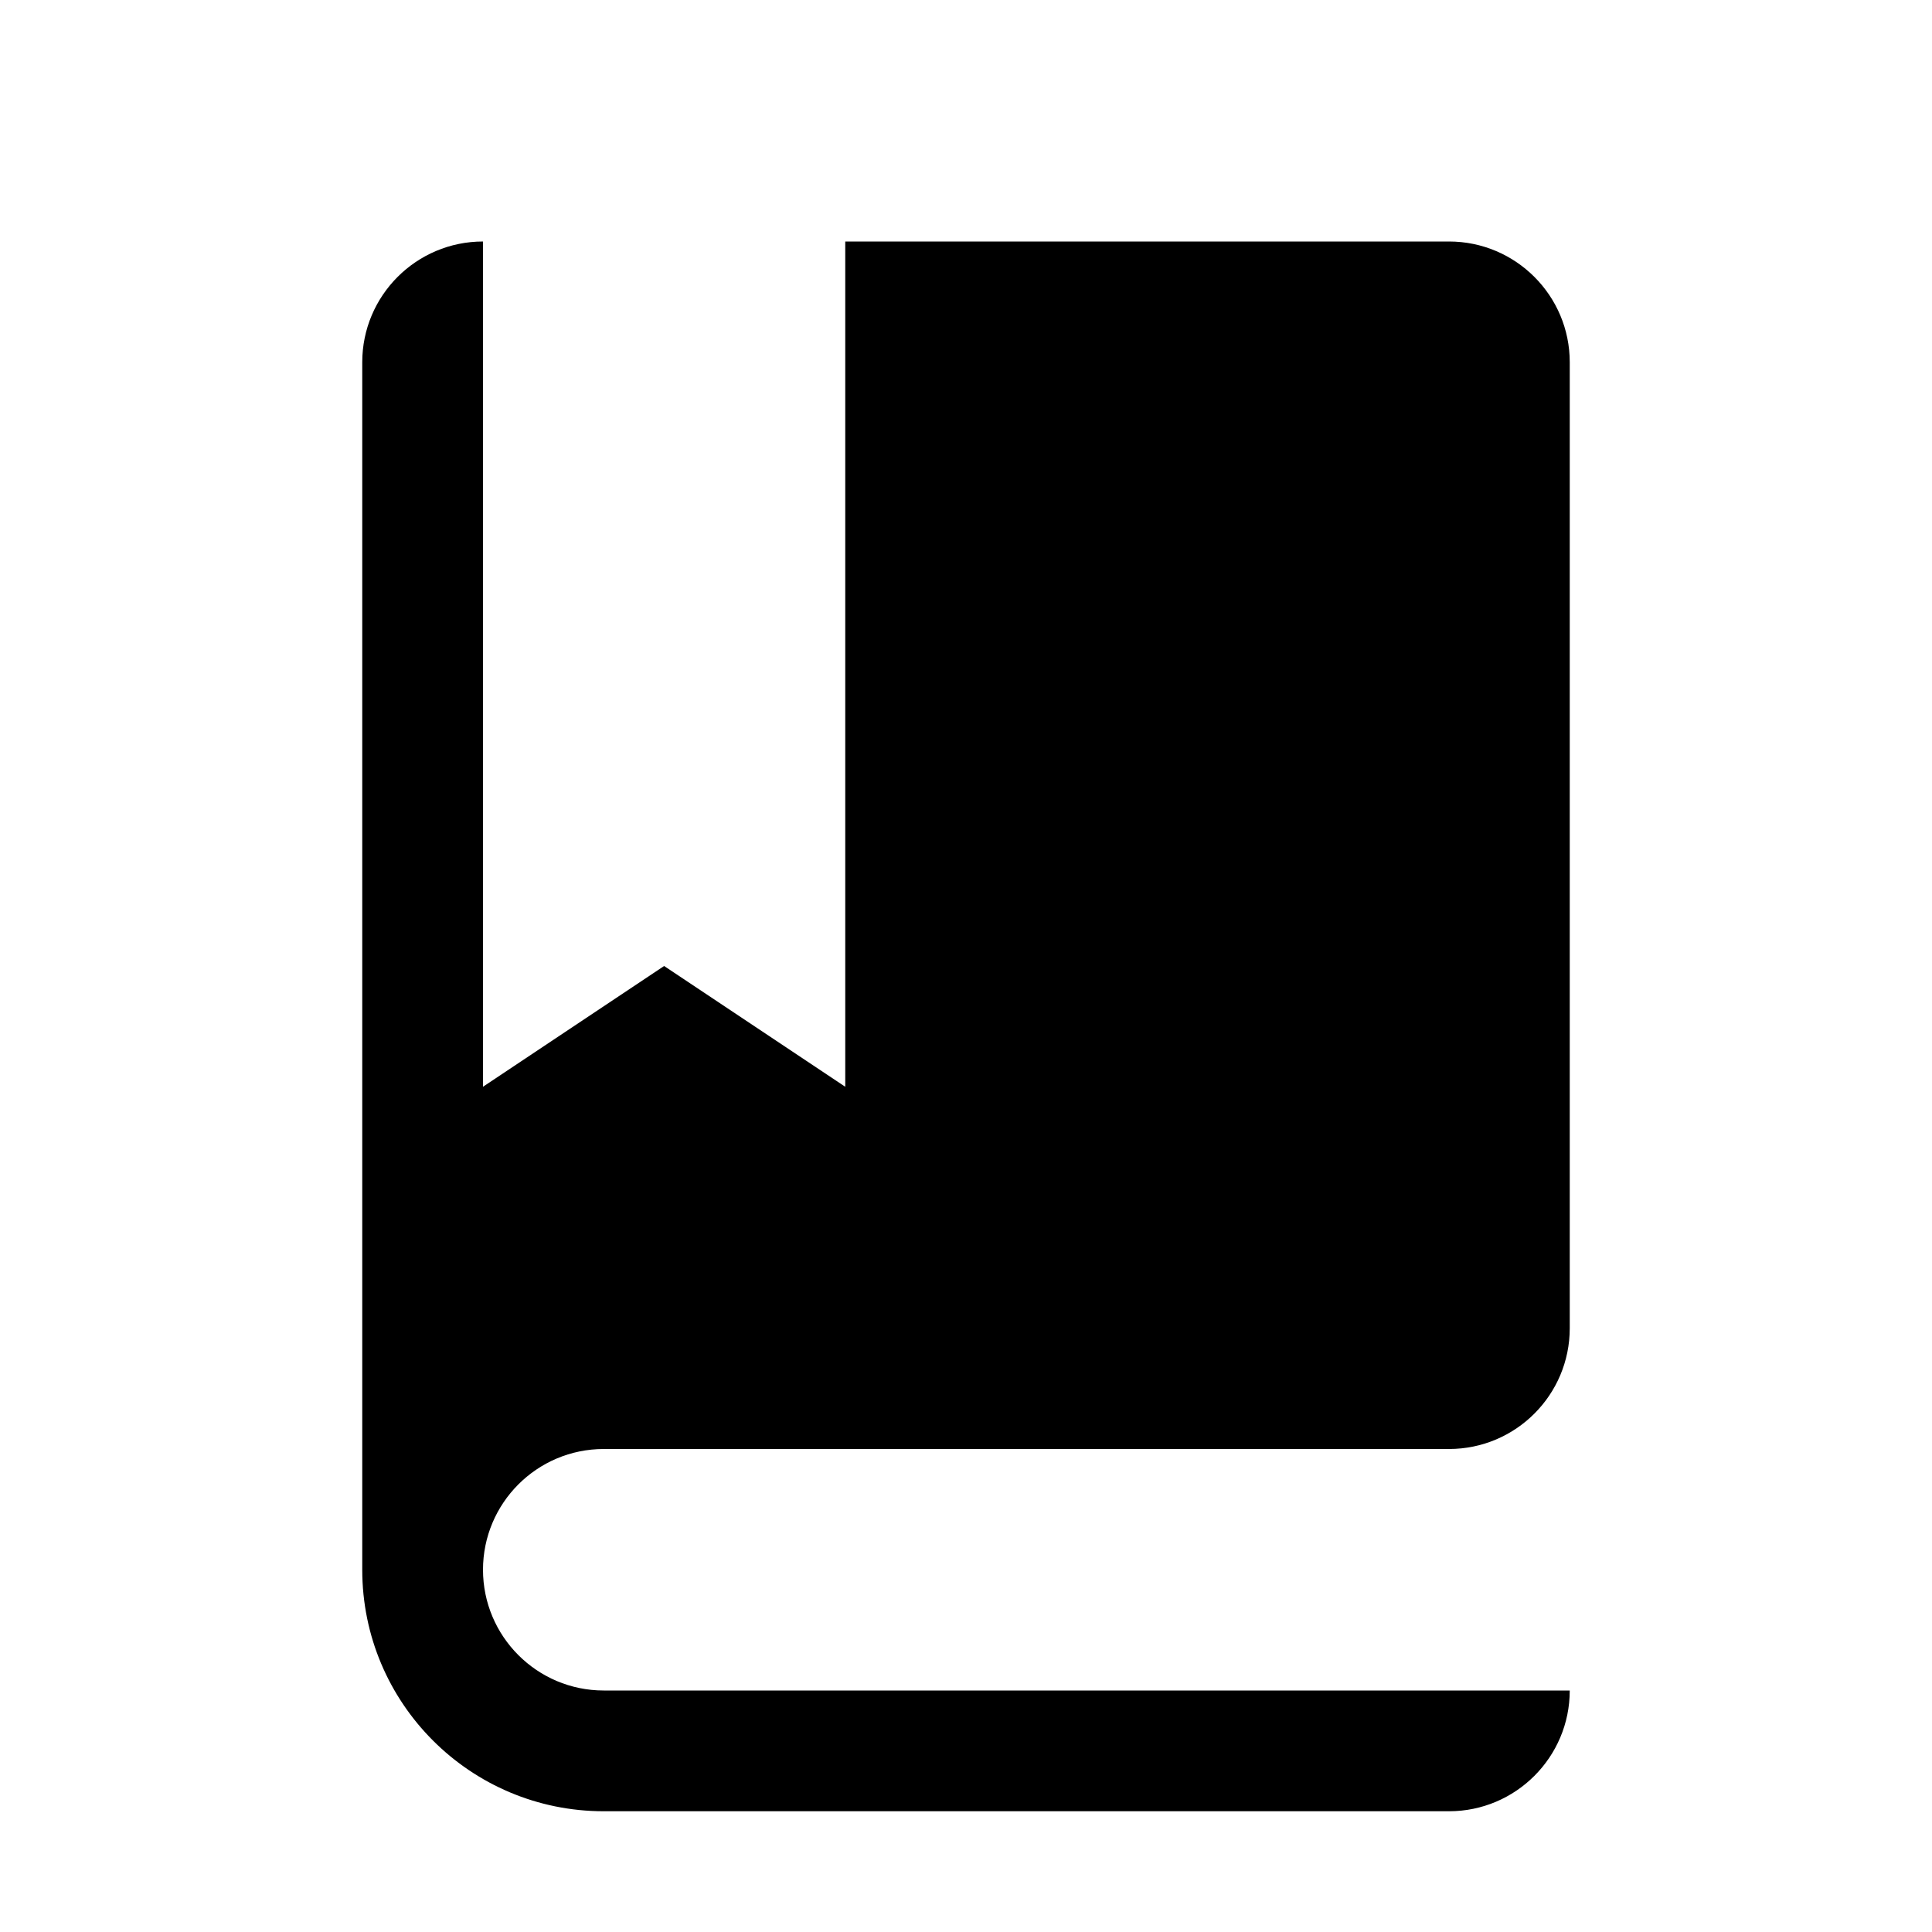 <svg viewBox="0 0 16 16" xmlns="http://www.w3.org/2000/svg">
  <path
    d="M3 3C3 2.448 3.448 2 4 2V9L5.5 8L7 9L7 2H12C12.552 2 13 2.448 13 3V11C13 11.552 12.552 12 12 12H5C4.448 12 4 12.448 4 13C4 13.552 4.448 14 5 14H13C13 14.552 12.552 15 12 15H5C3.895 15 3 14.105 3 13V3Z"
  />
</svg>
